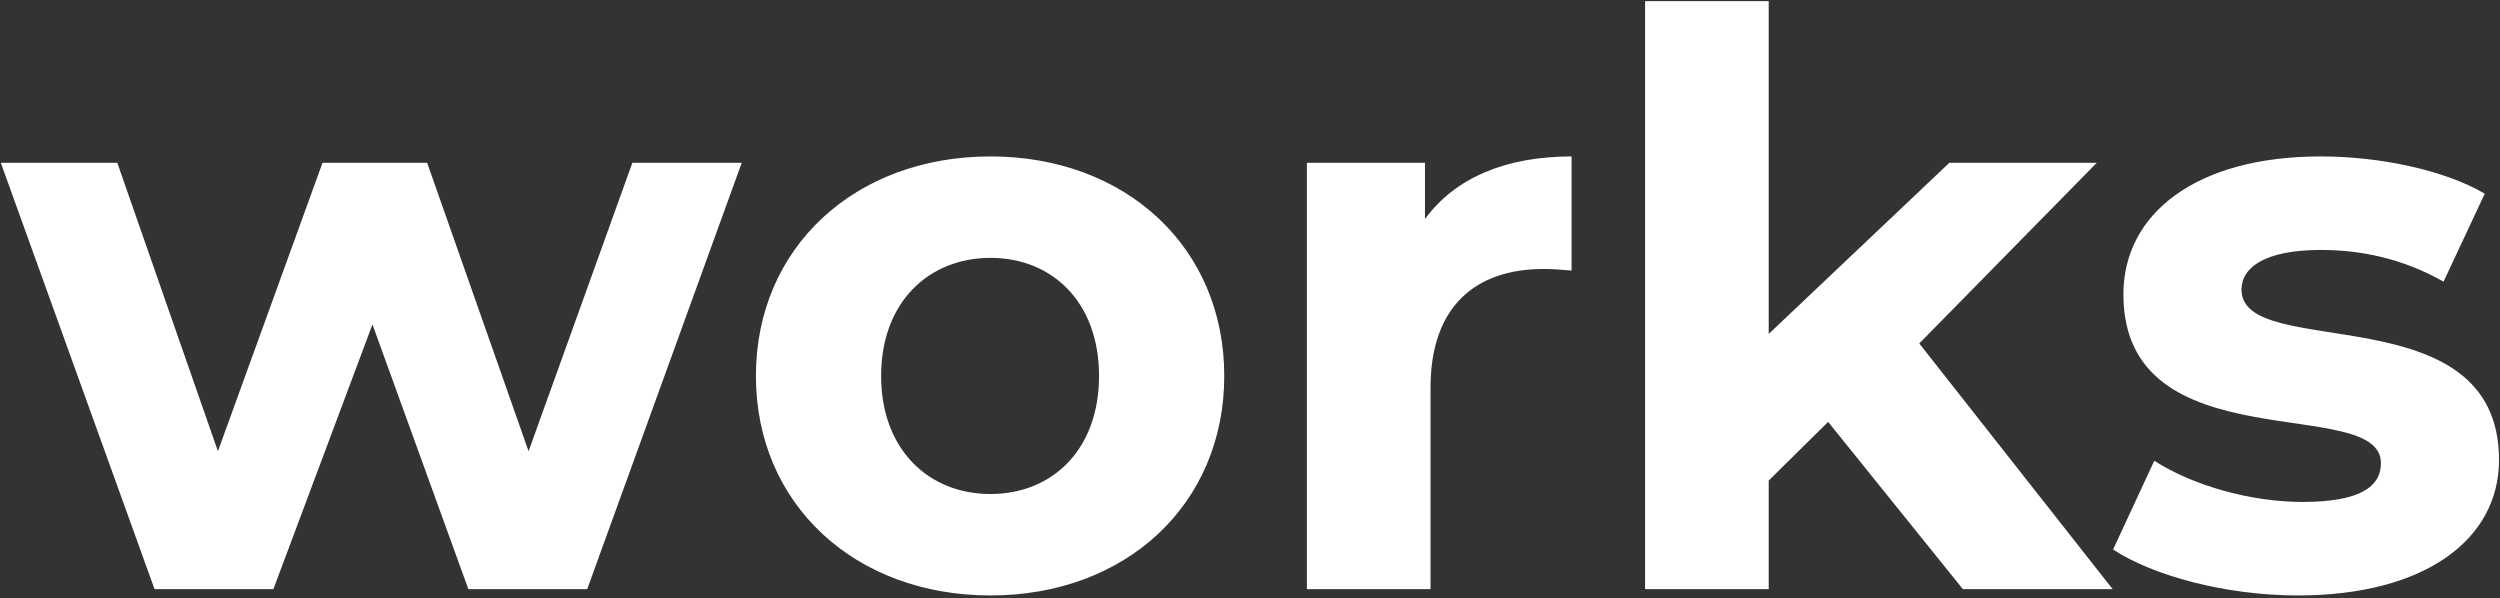 <svg width="836" height="200" viewBox="0 0 836 200" fill="none" xmlns="http://www.w3.org/2000/svg">
<rect x="0" y="0" width="836" height="200" fill="#333333" stroke="none"/>
<path d="M211.47 54.43H248.04L196.365 197H156.615L124.55 108.49L91.425 197H51.675L0.265 54.43H39.22L72.875 150.89L107.855 54.43H142.835L176.755 150.89L211.47 54.43ZM331.217 199.12C285.902 199.12 252.777 168.645 252.777 125.715C252.777 82.785 285.902 52.31 331.217 52.31C376.532 52.31 409.392 82.785 409.392 125.715C409.392 168.645 376.532 199.12 331.217 199.12ZM331.217 165.2C351.887 165.2 367.522 150.36 367.522 125.715C367.522 101.07 351.887 86.23 331.217 86.23C310.547 86.23 294.647 101.07 294.647 125.715C294.647 150.36 310.547 165.2 331.217 165.2ZM476.509 73.245C486.579 59.465 503.539 52.31 525.534 52.31V90.47C522.089 90.205 519.439 89.94 516.259 89.94C493.469 89.94 478.364 102.395 478.364 129.69V197H437.024V54.43H476.509V73.245ZM656.38 197L611.33 141.085L591.455 160.695V197H550.115V0.37H591.455V111.67L651.875 54.43H701.165L641.805 114.85L706.465 197H656.38ZM768.363 199.12C744.248 199.12 719.868 192.495 706.618 183.75L720.398 154.07C733.118 162.285 752.463 167.85 769.953 167.85C789.033 167.85 796.188 162.815 796.188 154.865C796.188 131.545 710.063 155.395 710.063 98.42C710.063 71.39 734.443 52.31 776.048 52.31C795.658 52.31 817.388 56.815 830.903 64.765L817.123 94.18C803.078 86.23 789.033 83.58 776.048 83.58C757.498 83.58 749.548 89.41 749.548 96.83C749.548 121.21 835.673 97.625 835.673 153.805C835.673 180.305 811.028 199.12 768.363 199.12Z" fill="white"/>
</svg>

